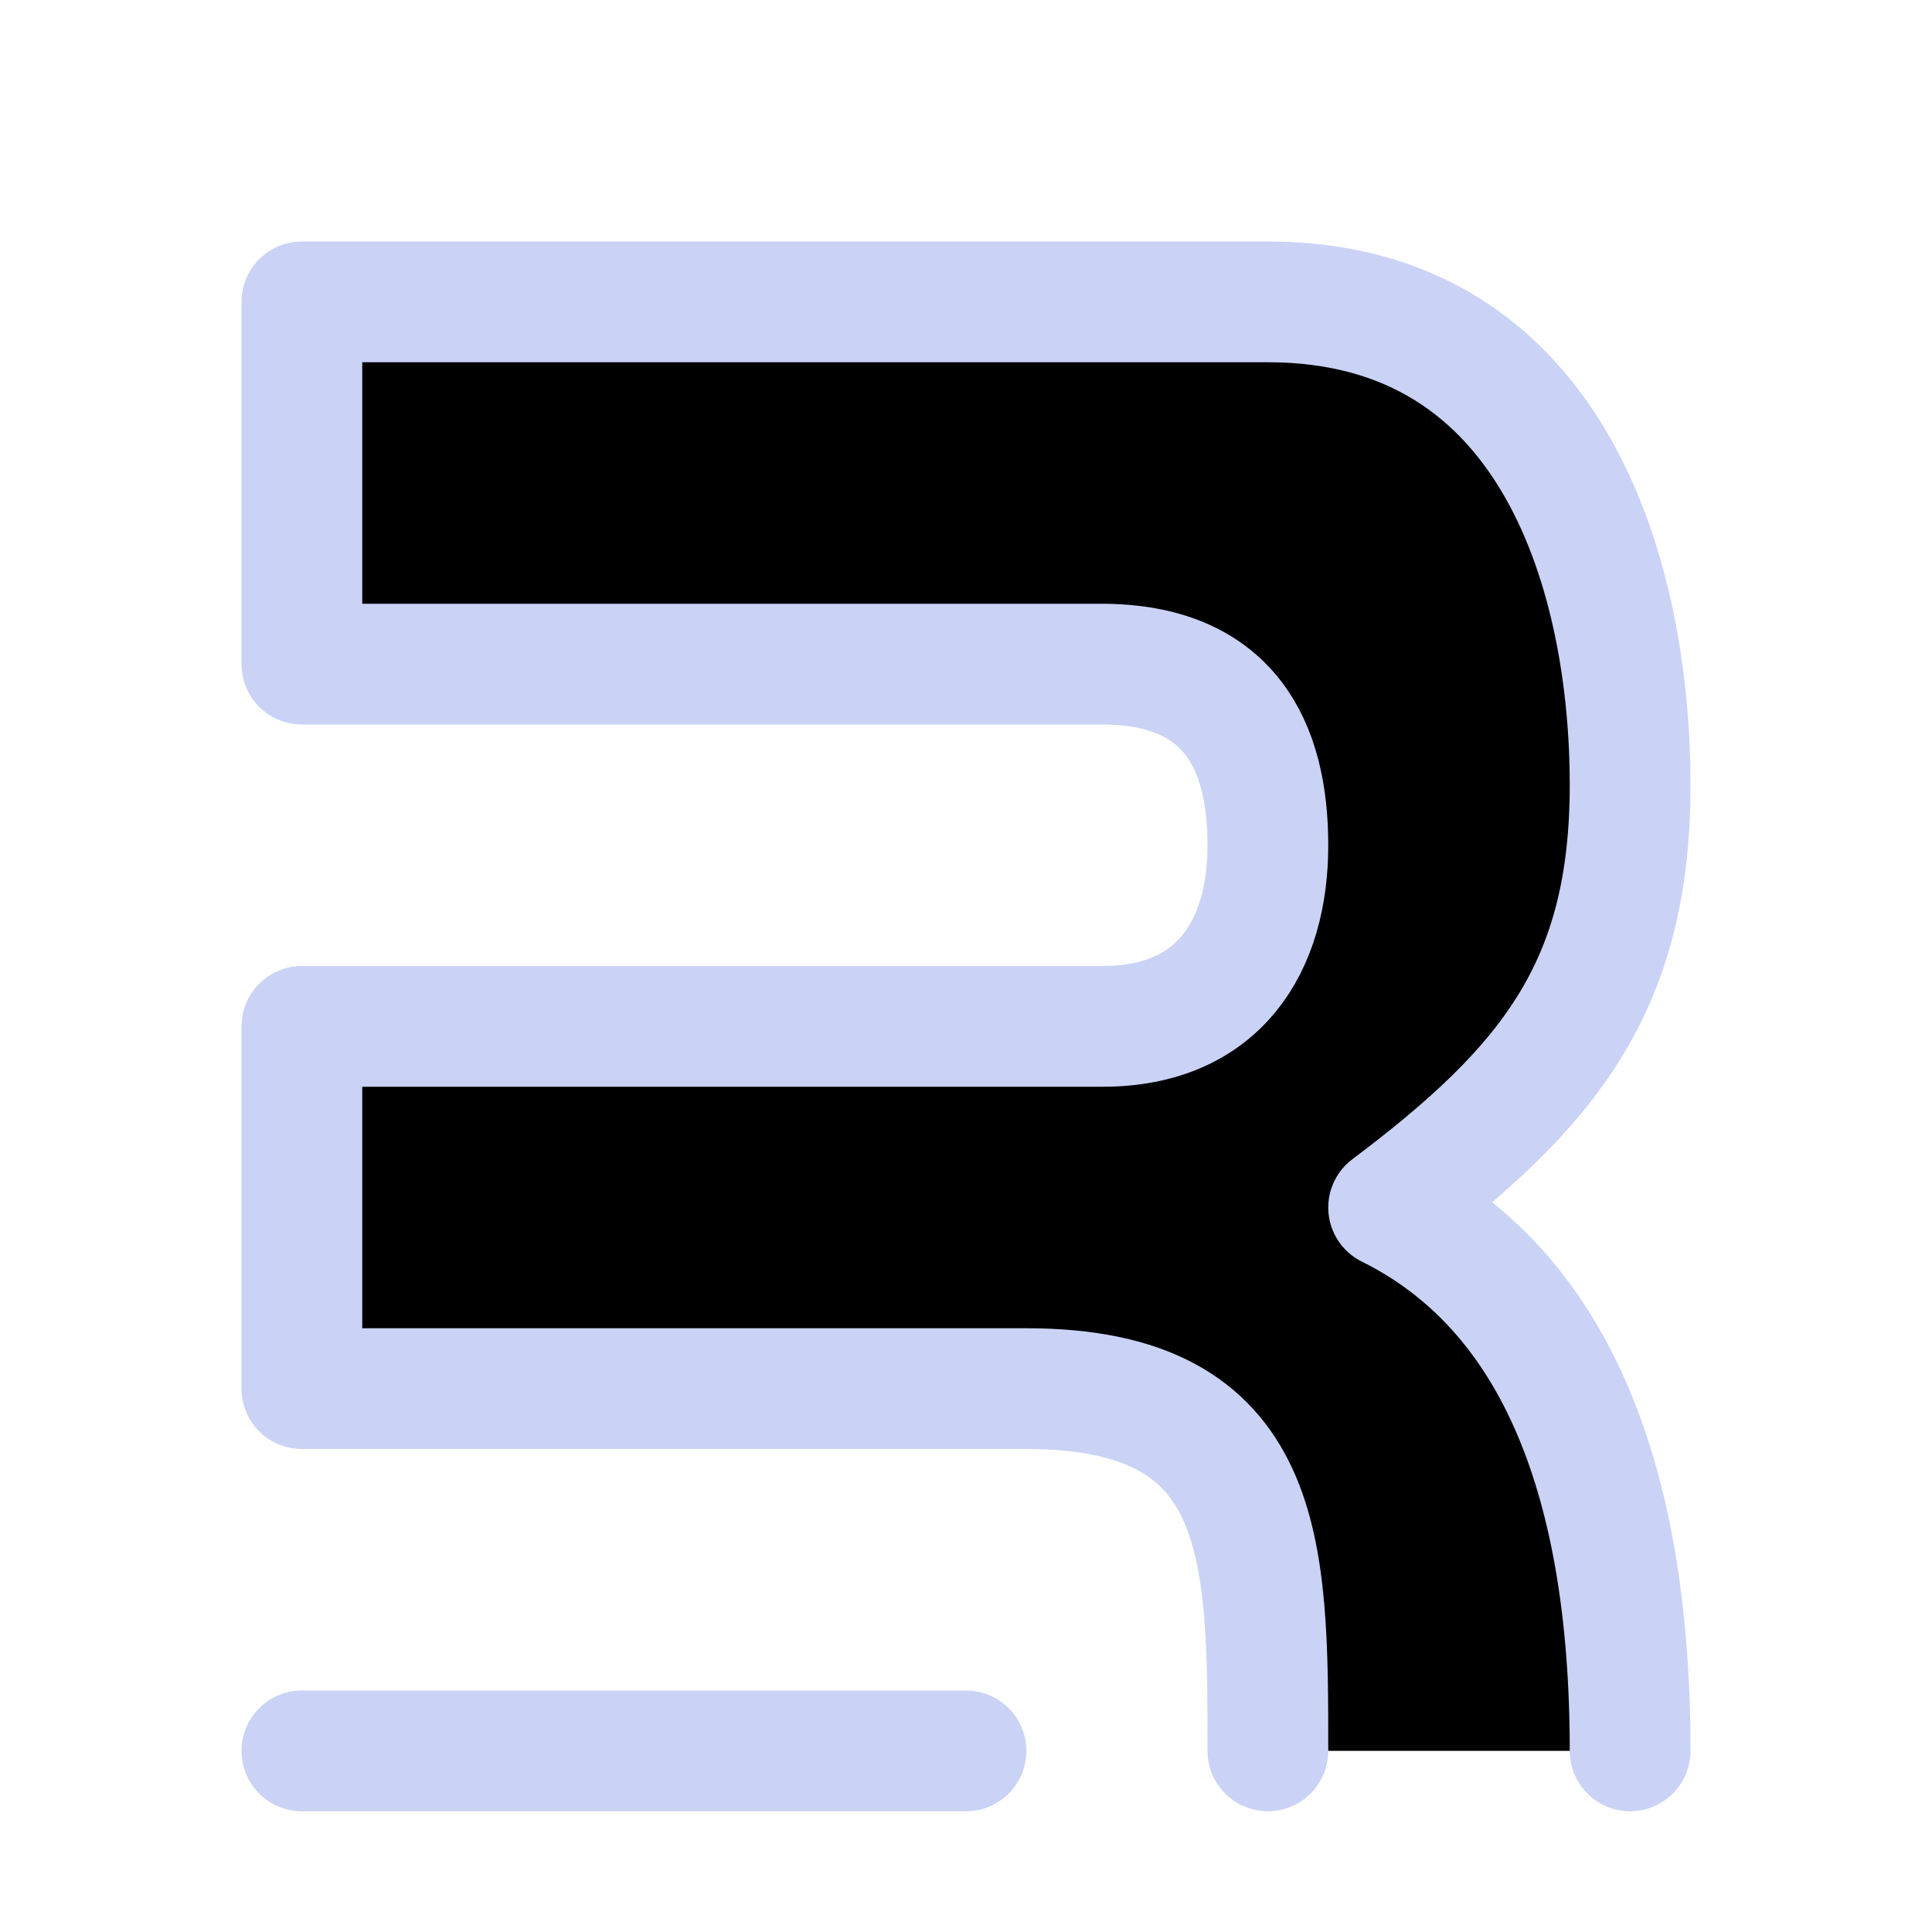 <svg xmlns="http://www.w3.org/2000/svg" width="16" height="16" viewBox="0 0 16 16" fill="currentColor"><path stroke="#cad3f5" stroke-linecap="round" stroke-linejoin="round" d="M10.5 14.5c0-1.67 0-3-2-3h-6v-3h6.63c.97 0 1.37-.67 1.37-1.5s-.32-1.5-1.38-1.5H2.5v-3h8c2.4 0 3 2.33 3 4s-.67 2.5-2 3.5c1.33.66 2 2.17 2 4.5m-11 0H8"/></svg>